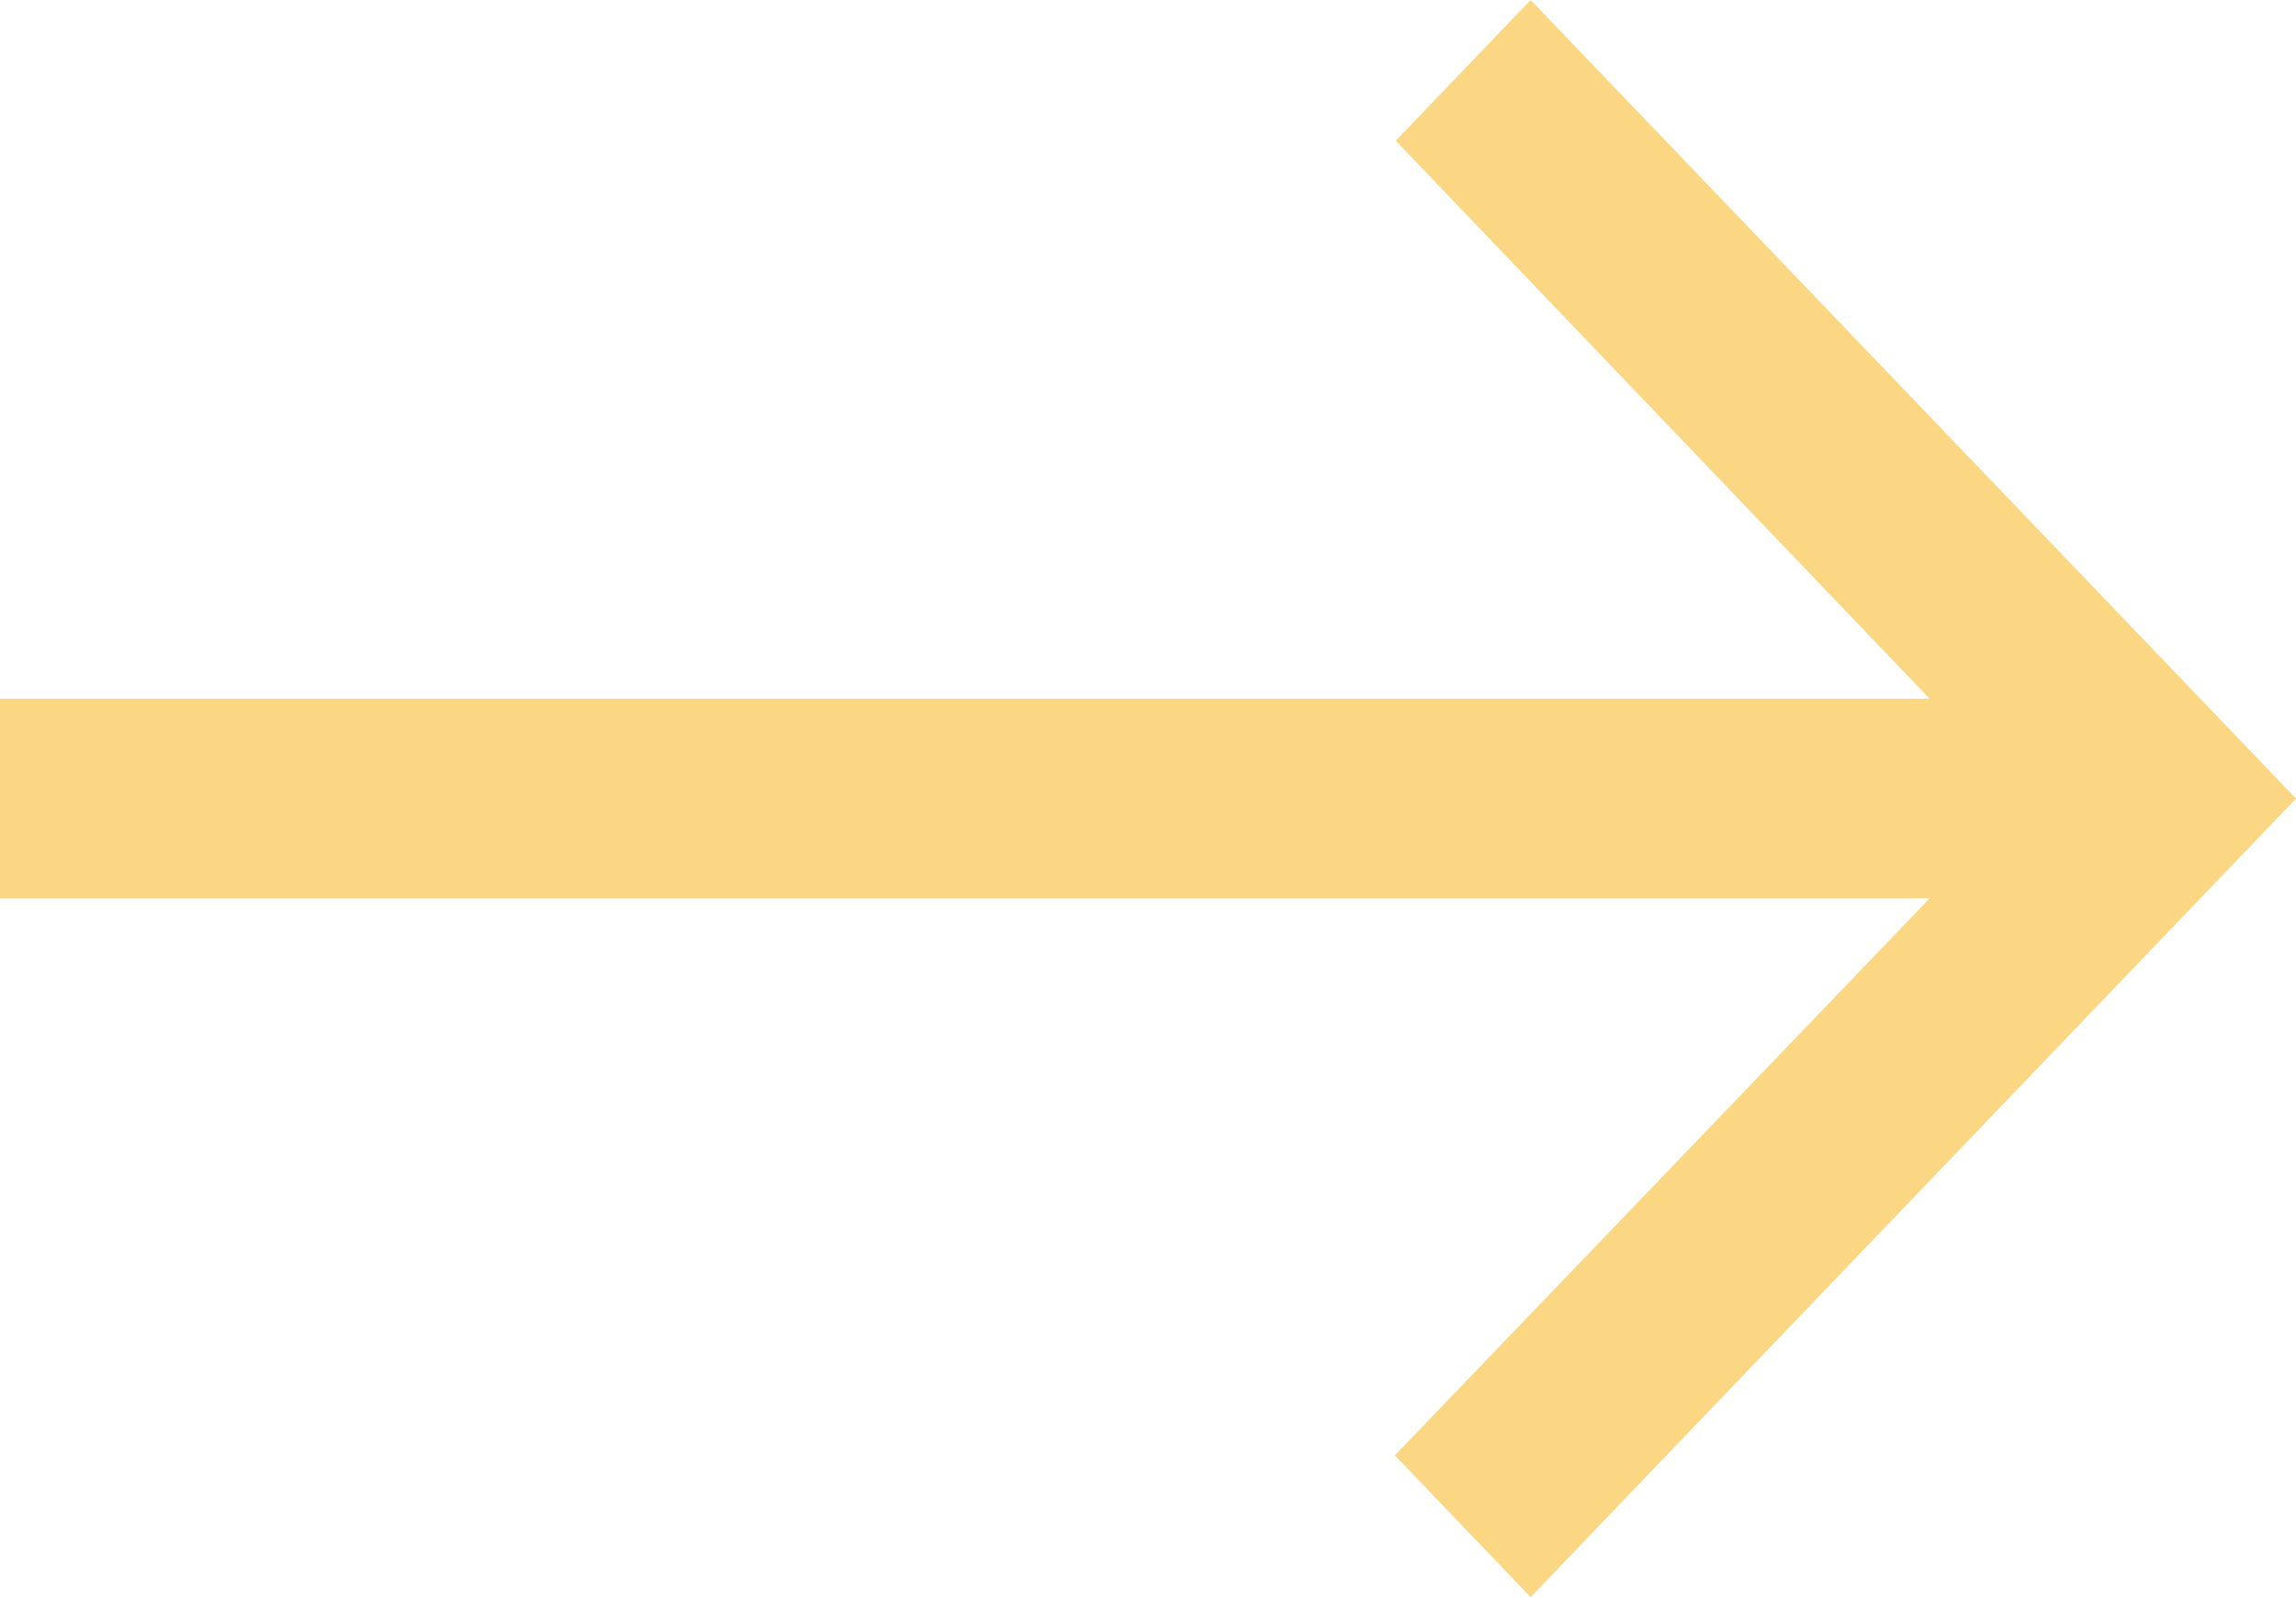 <svg width="23" height="16" viewBox="0 0 23 16" fill="none" xmlns="http://www.w3.org/2000/svg">
<path d="M15.333 -6.70241e-07L13.982 1.41L19.33 7L-3.93402e-07 7L-3.0598e-07 9L19.33 9L13.973 14.58L15.333 16L23 8L15.333 -6.70241e-07Z" fill="#FBD784"/>
</svg>
